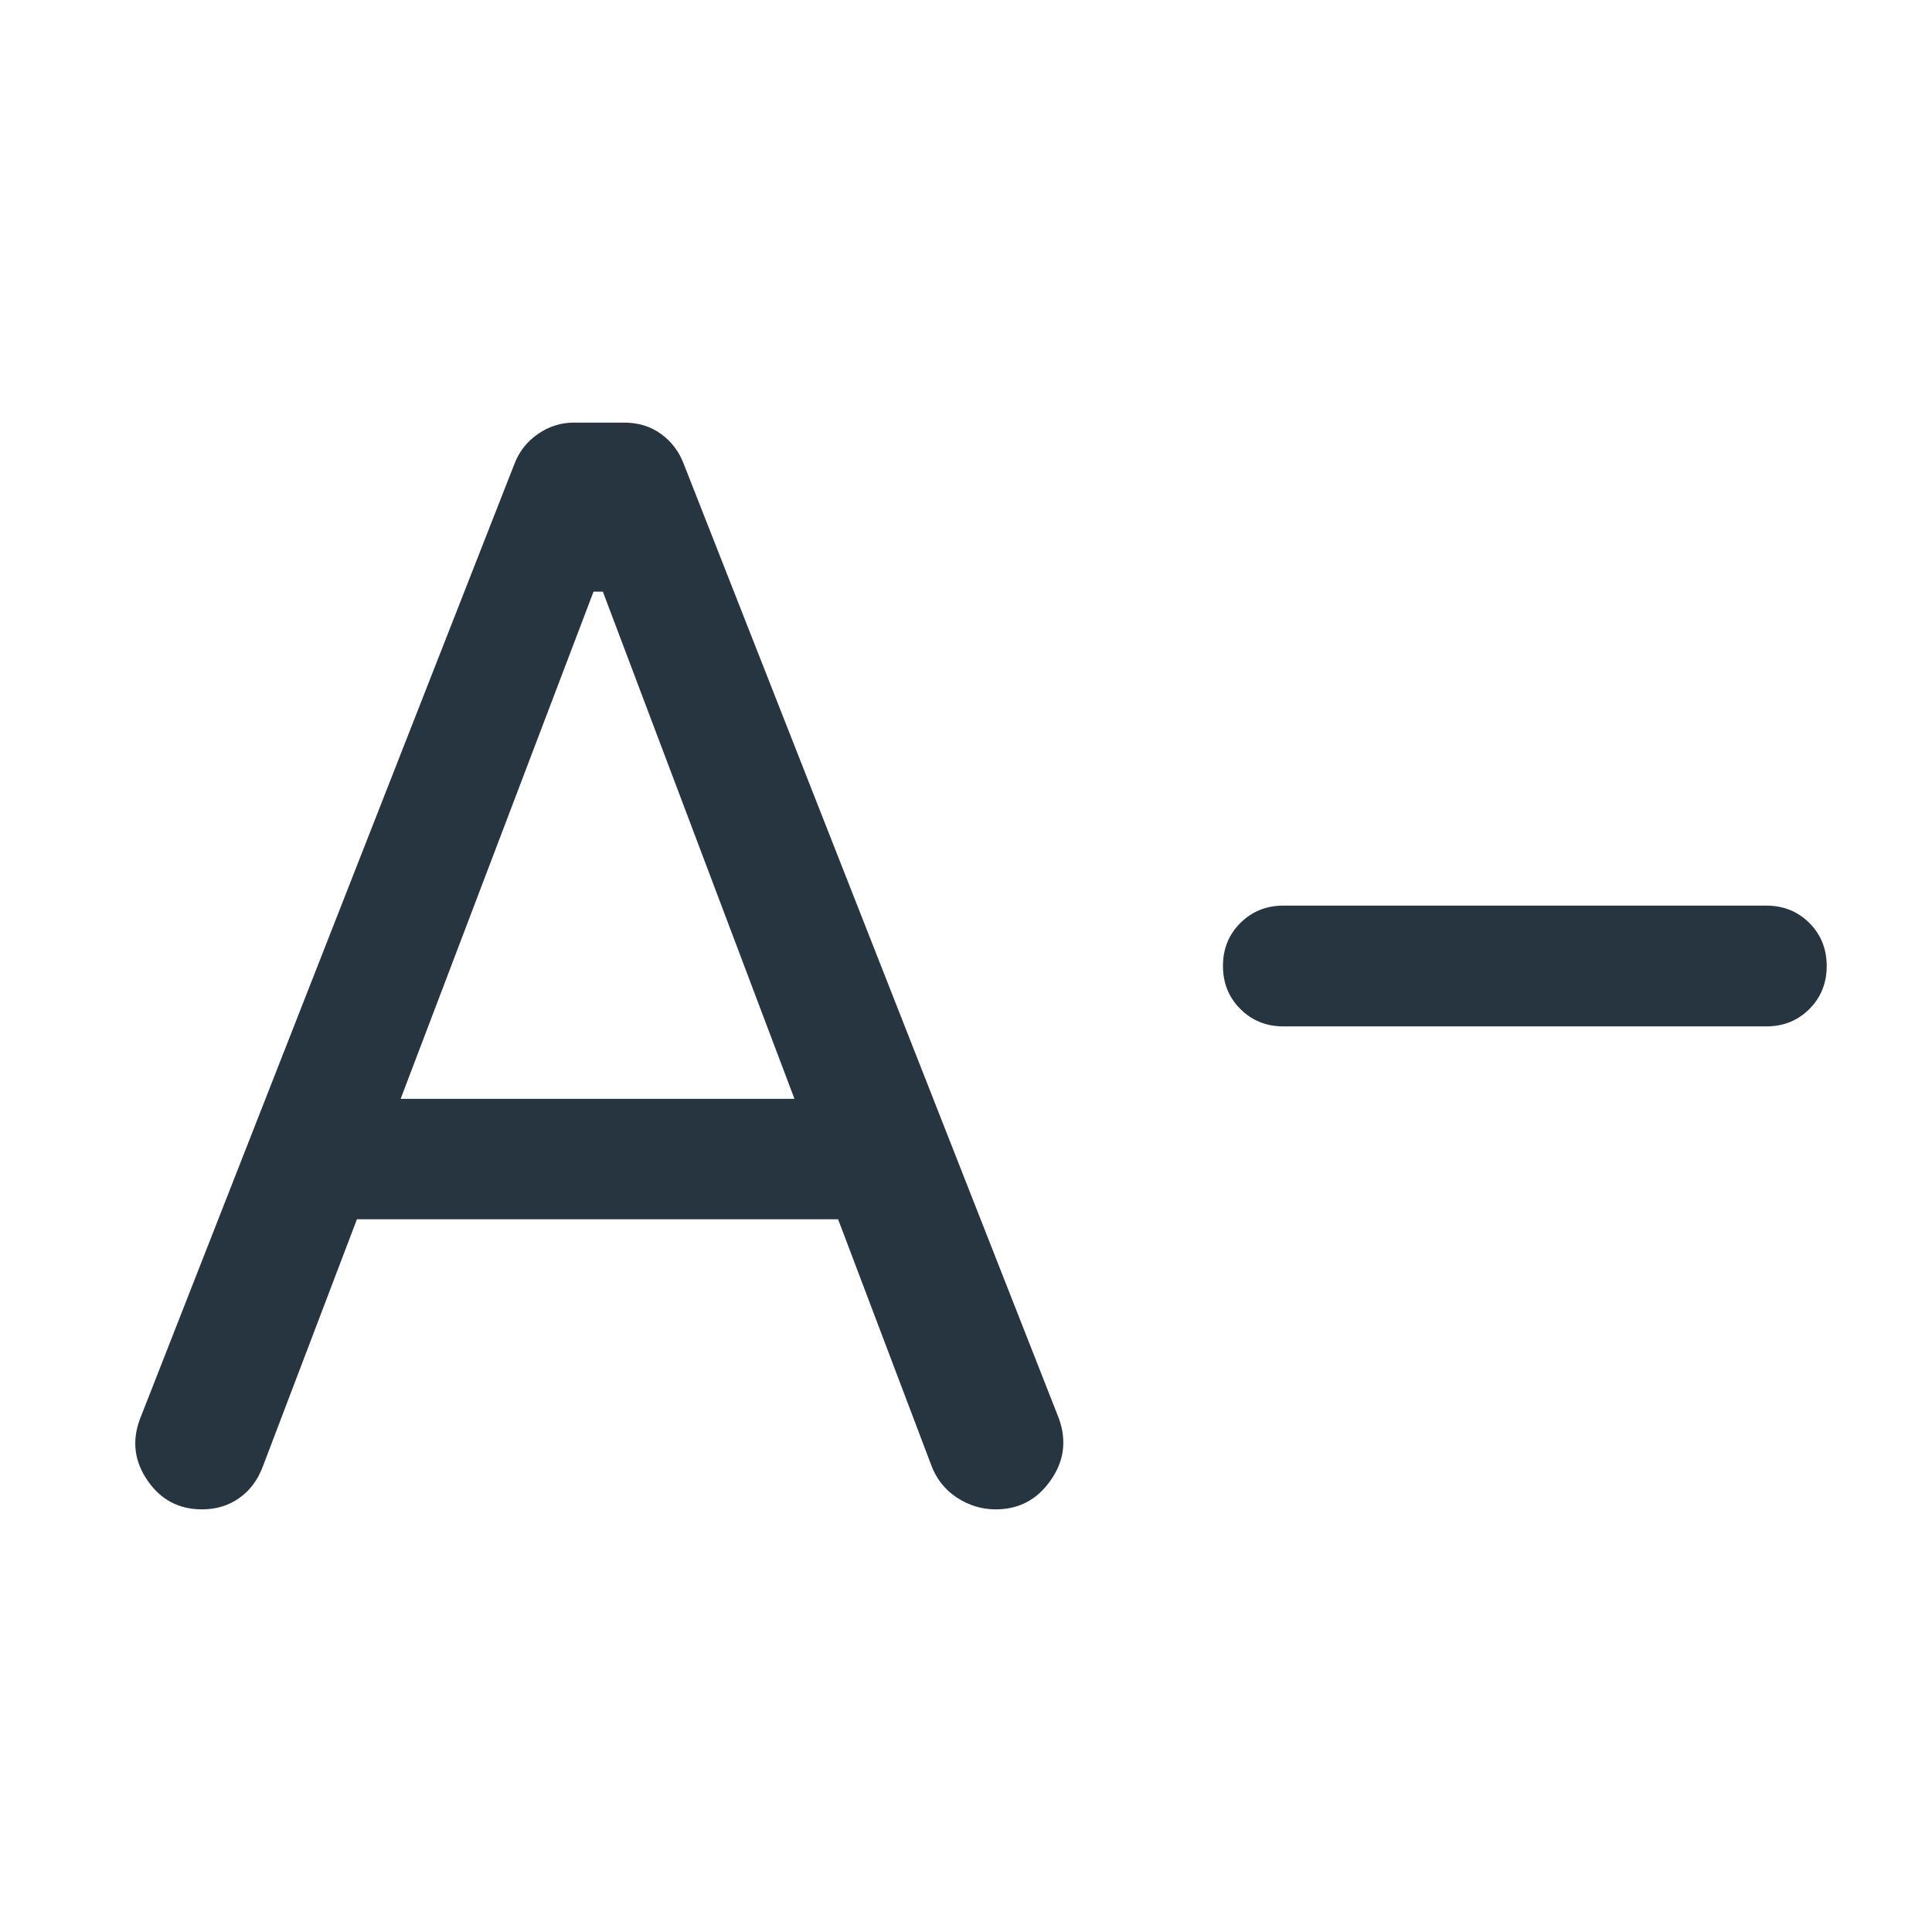 <svg width="24" height="24" viewBox="0 0 24 24" fill="none" xmlns="http://www.w3.org/2000/svg">
<path d="M15.942 12.75C15.73 12.75 15.552 12.678 15.408 12.534C15.264 12.39 15.192 12.212 15.192 12C15.192 11.787 15.264 11.609 15.408 11.466C15.552 11.322 15.73 11.25 15.942 11.25H21.942C22.155 11.25 22.333 11.322 22.477 11.466C22.62 11.61 22.692 11.788 22.692 12C22.692 12.213 22.62 12.391 22.477 12.534C22.333 12.678 22.155 12.75 21.942 12.75H15.942ZM4.434 15.146L3.265 18.217C3.201 18.387 3.103 18.518 2.971 18.61C2.839 18.703 2.685 18.75 2.51 18.75C2.223 18.75 1.997 18.631 1.833 18.392C1.669 18.154 1.637 17.899 1.738 17.629L6.388 5.769C6.446 5.613 6.544 5.487 6.681 5.392C6.818 5.297 6.967 5.25 7.127 5.25H7.755C7.93 5.25 8.083 5.297 8.213 5.392C8.344 5.487 8.438 5.613 8.496 5.769L13.152 17.616C13.253 17.892 13.22 18.151 13.051 18.39C12.883 18.63 12.656 18.75 12.369 18.75C12.195 18.75 12.033 18.7 11.883 18.601C11.734 18.502 11.628 18.366 11.565 18.192L10.411 15.146H4.434ZM4.977 13.65H9.869L7.489 7.35H7.373L4.977 13.65Z" fill="#273540"/>
</svg>
